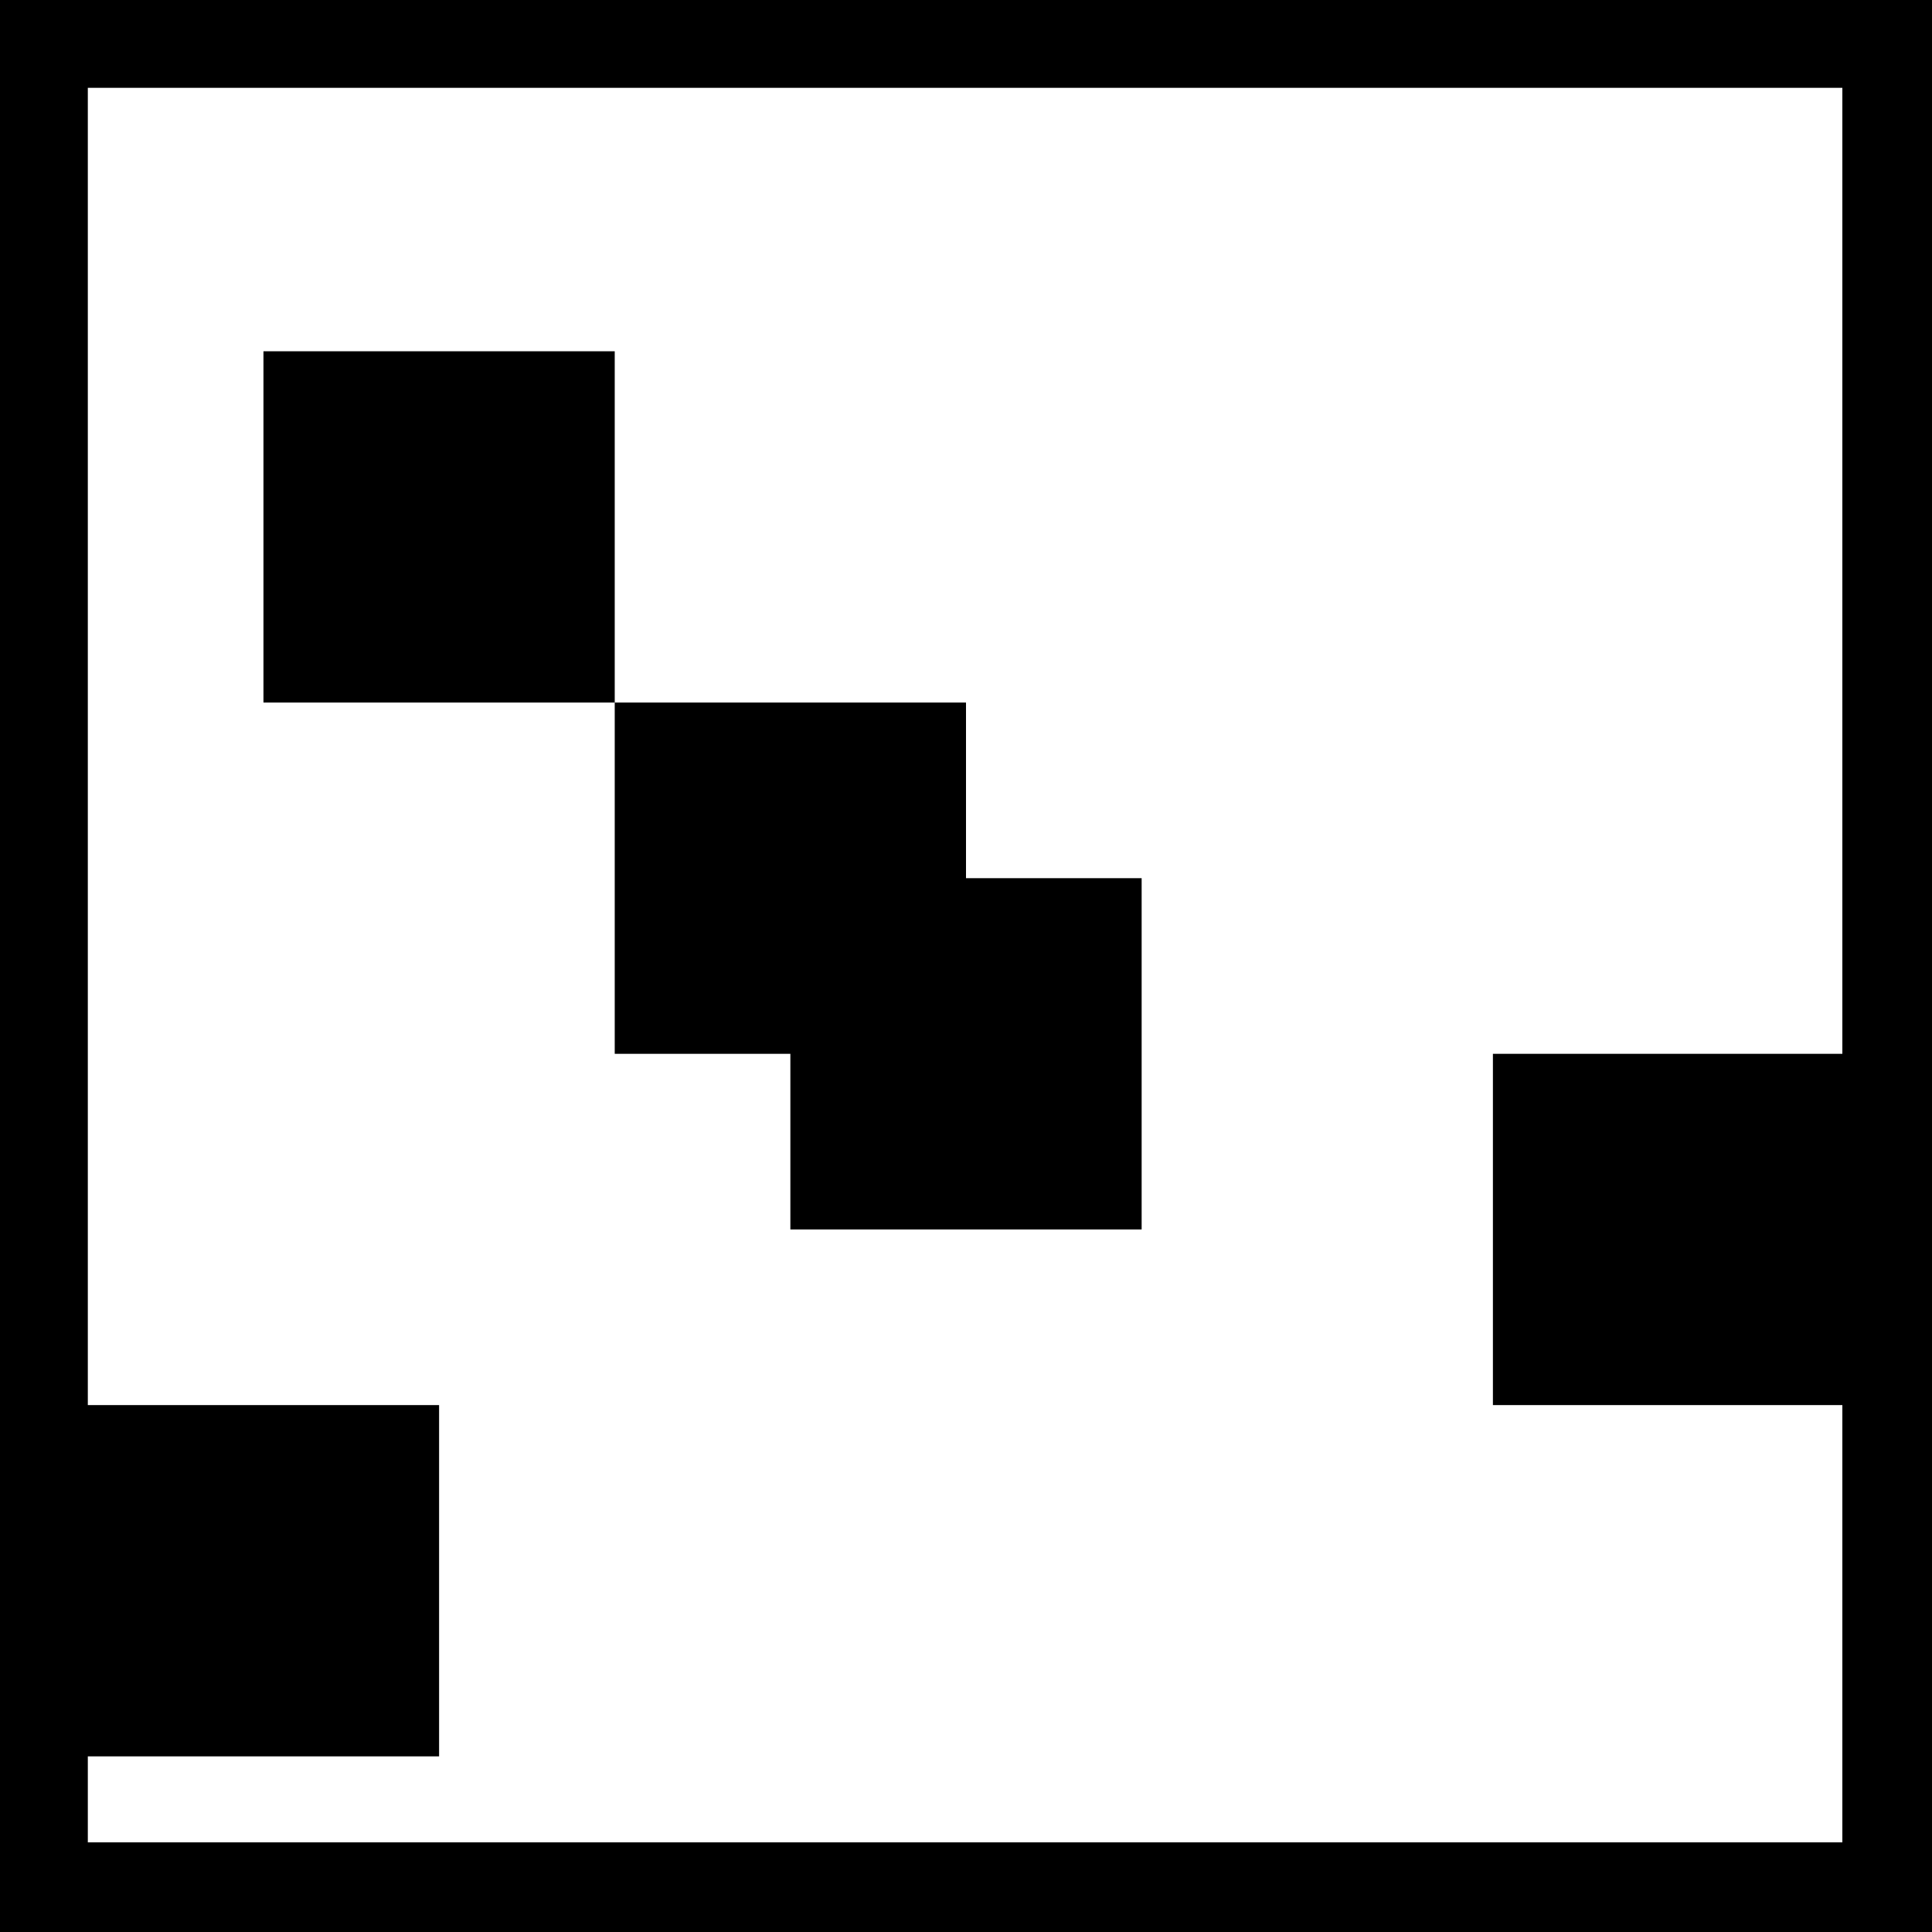 <?xml version="1.0" standalone="no"?>
<!DOCTYPE svg PUBLIC "-//W3C//DTD SVG 20010904//EN"
 "http://www.w3.org/TR/2001/REC-SVG-20010904/DTD/svg10.dtd">
<svg version="1.0" xmlns="http://www.w3.org/2000/svg"
 width="1056pt" height="1056pt" viewBox="0 0 1056 1056"
 preserveAspectRatio="xMidYMid meet">
<g transform="translate(0,1056) scale(0.1,-0.1)"
fill="#000000" stroke="none">
<path d="M0 5280 l0 -5280 5280 0 5280 0 0 5280 0 5280 -5280 0 -5280 0 0
-5280z m10070 2160 l0 -2640 -955 0 -955 0 0 -960 0 -960 955 0 955 0 0 -1195
0 -1195 -4795 0 -4795 0 0 235 0 235 960 0 960 0 0 960 0 960 -960 0 -960 0 0
3600 0 3600 4795 0 4795 0 0 -2640z"/>
<path d="M1440 7680 l0 -960 960 0 960 0 0 -960 0 -960 480 0 480 0 0 -480 0
-480 960 0 960 0 0 960 0 960 -480 0 -480 0 0 480 0 480 -960 0 -960 0 0 960
0 960 -960 0 -960 0 0 -960z"/>
</g>
</svg>

